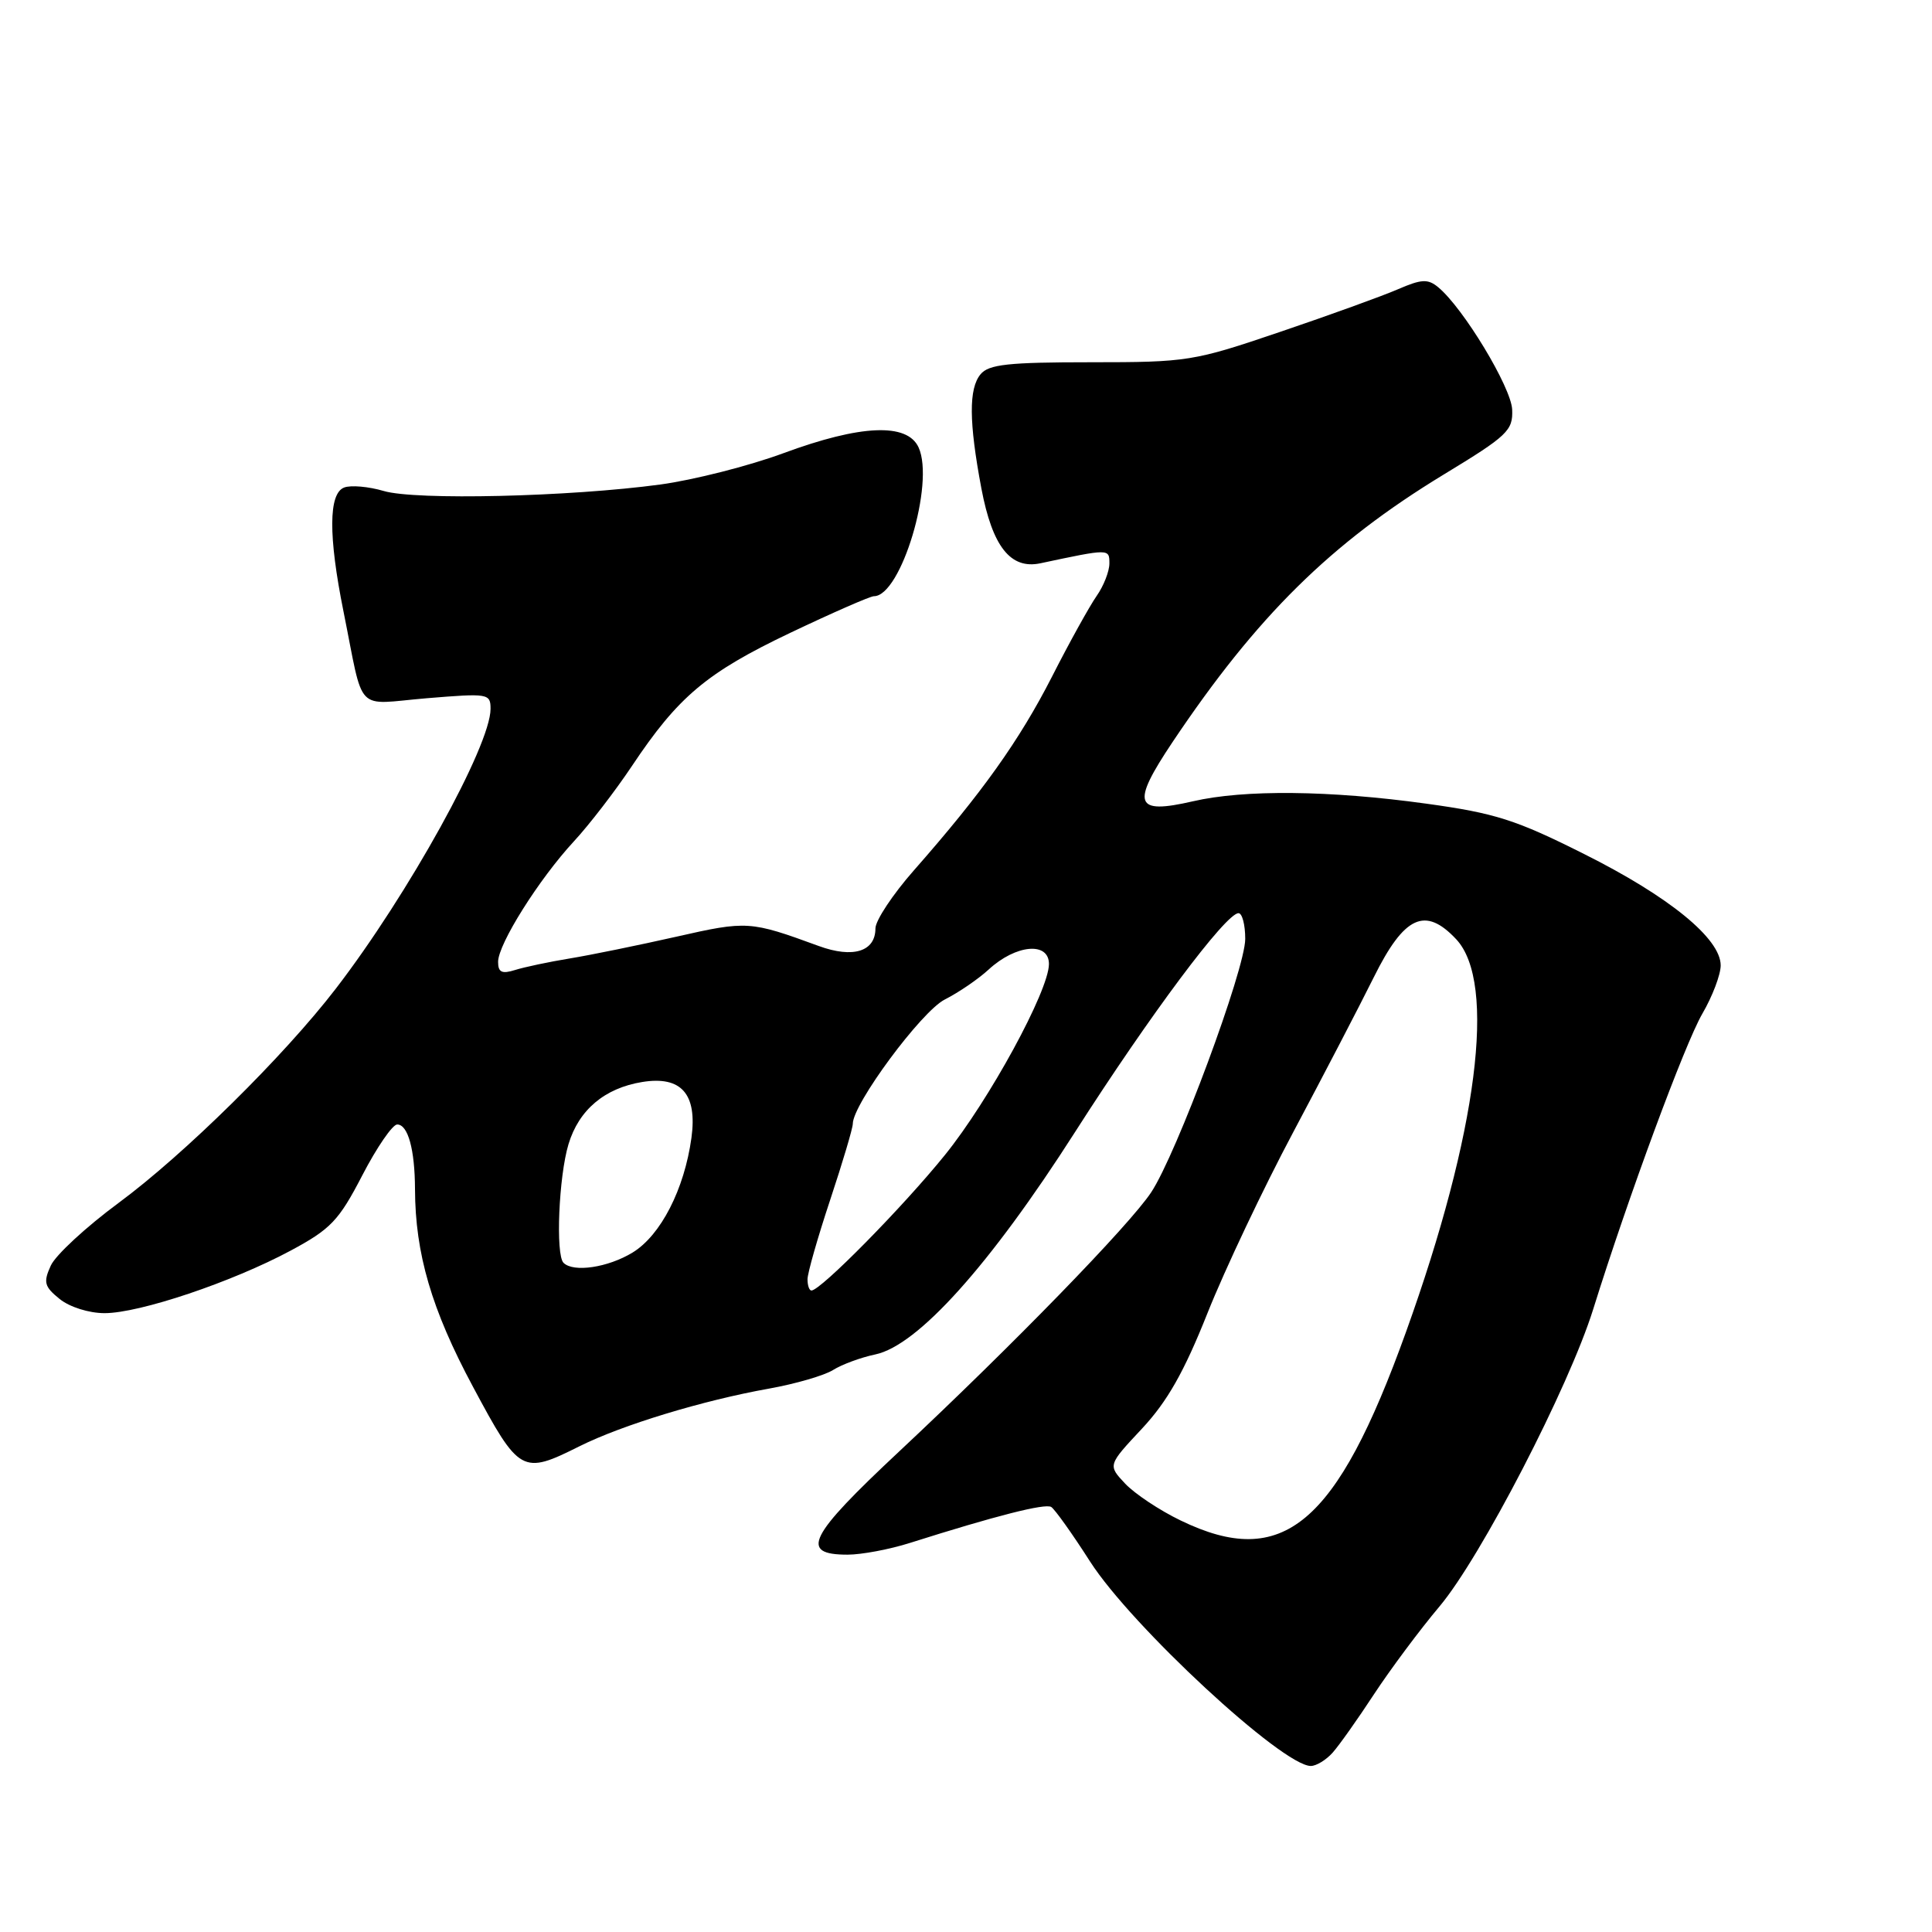 <?xml version="1.0" encoding="UTF-8" standalone="no"?>
<!DOCTYPE svg PUBLIC "-//W3C//DTD SVG 1.1//EN" "http://www.w3.org/Graphics/SVG/1.1/DTD/svg11.dtd" >
<svg xmlns="http://www.w3.org/2000/svg" xmlns:xlink="http://www.w3.org/1999/xlink" version="1.1" viewBox="0 0 256 256">
 <g >
 <path fill="currentColor"
d=" M 176.57 232.25 C 177.43 231.29 179.90 227.80 182.06 224.50 C 184.23 221.20 188.13 215.96 190.75 212.85 C 196.21 206.36 207.88 183.80 211.10 173.50 C 215.75 158.60 223.25 138.31 225.57 134.32 C 226.91 132.02 228.00 129.14 228.00 127.92 C 228.00 124.37 221.19 118.81 209.90 113.16 C 200.86 108.62 198.13 107.75 189.00 106.49 C 176.21 104.72 164.86 104.60 158.05 106.18 C 150.32 107.96 149.85 106.58 155.36 98.34 C 166.55 81.63 176.32 71.99 191.28 62.89 C 199.78 57.73 200.49 57.05 200.37 54.26 C 200.23 51.30 193.90 40.82 190.58 38.07 C 189.21 36.93 188.37 36.97 185.23 38.33 C 183.18 39.22 176.16 41.76 169.64 43.97 C 158.14 47.88 157.37 48.00 144.51 48.00 C 133.61 48.00 131.01 48.28 129.93 49.59 C 128.35 51.49 128.38 55.91 130.04 64.73 C 131.50 72.43 133.90 75.47 137.85 74.64 C 147.02 72.69 147.00 72.69 147.00 74.66 C 147.00 75.70 146.24 77.65 145.30 78.98 C 144.37 80.32 141.70 85.12 139.39 89.67 C 135.07 98.12 130.14 105.05 121.11 115.31 C 118.30 118.50 116.00 121.97 116.00 123.02 C 116.00 126.09 113.03 127.01 108.49 125.35 C 99.39 122.02 99.00 121.99 89.61 124.12 C 84.60 125.25 78.25 126.55 75.50 127.00 C 72.75 127.45 69.49 128.14 68.25 128.53 C 66.50 129.08 66.00 128.84 66.00 127.45 C 66.00 125.10 71.40 116.51 76.03 111.50 C 78.07 109.30 81.53 104.80 83.74 101.49 C 89.87 92.30 93.62 89.14 104.70 83.86 C 110.31 81.19 115.31 79.00 115.80 79.00 C 119.39 79.00 123.88 64.03 121.72 59.29 C 120.22 56.00 114.05 56.26 103.78 60.06 C 99.23 61.74 91.90 63.60 87.50 64.20 C 75.45 65.83 55.06 66.31 50.85 65.06 C 48.85 64.47 46.49 64.26 45.60 64.60 C 43.53 65.39 43.50 71.01 45.51 81.00 C 48.29 94.80 46.88 93.33 56.55 92.52 C 64.70 91.85 65.00 91.89 65.00 93.93 C 65.00 98.81 54.09 118.53 44.50 131.00 C 37.60 139.97 24.39 152.99 15.69 159.41 C 11.40 162.58 7.36 166.31 6.73 167.70 C 5.72 169.91 5.87 170.48 7.90 172.12 C 9.22 173.19 11.79 174.00 13.86 174.00 C 18.49 174.00 30.75 169.88 38.50 165.72 C 43.83 162.86 44.89 161.75 48.00 155.75 C 49.92 152.04 52.01 149.00 52.63 149.00 C 54.06 149.00 54.97 152.31 54.99 157.57 C 55.02 166.12 57.18 173.51 62.67 183.75 C 68.82 195.24 69.18 195.44 76.78 191.64 C 82.45 188.81 93.14 185.56 101.89 184.00 C 105.41 183.37 109.23 182.26 110.39 181.53 C 111.55 180.80 114.07 179.87 115.98 179.47 C 121.61 178.29 131.17 167.65 142.45 150.00 C 152.36 134.50 162.44 121.00 164.11 121.00 C 164.60 121.00 165.00 122.54 165.00 124.41 C 165.00 128.42 155.90 152.93 152.53 158.00 C 149.64 162.36 134.12 178.31 119.14 192.33 C 107.09 203.60 105.89 206.00 112.31 206.00 C 114.16 206.00 117.89 205.30 120.59 204.44 C 131.92 200.85 138.48 199.18 139.29 199.68 C 139.76 199.97 142.08 203.22 144.44 206.91 C 149.92 215.46 169.94 234.00 173.69 234.00 C 174.41 234.00 175.71 233.21 176.57 232.25 Z  M 156.44 201.47 C 153.65 200.13 150.34 197.92 149.08 196.58 C 146.79 194.14 146.79 194.14 151.31 189.31 C 154.67 185.71 156.89 181.81 160.00 173.99 C 162.30 168.22 167.41 157.43 171.37 150.00 C 175.32 142.57 180.12 133.35 182.03 129.50 C 186.07 121.35 188.84 120.07 192.95 124.45 C 198.34 130.19 195.80 150.11 186.30 176.50 C 177.09 202.10 169.99 208.04 156.44 201.47 Z  M 107.00 169.51 C 107.00 168.70 108.35 163.97 110.00 159.00 C 111.65 154.03 113.00 149.49 113.00 148.91 C 113.00 146.29 122.10 134.00 125.19 132.44 C 127.01 131.52 129.62 129.74 131.00 128.47 C 134.61 125.14 139.01 124.75 138.99 127.75 C 138.97 131.29 131.07 145.79 125.21 153.04 C 119.66 159.91 108.74 171.00 107.52 171.00 C 107.23 171.00 107.00 170.33 107.00 169.51 Z  M 74.67 167.33 C 73.60 166.27 74.04 155.87 75.33 151.61 C 76.70 147.06 80.12 144.18 85.10 143.37 C 90.28 142.53 92.41 144.96 91.62 150.77 C 90.68 157.59 87.55 163.69 83.82 165.97 C 80.55 167.96 75.98 168.64 74.67 167.33 Z "/>
</g>
</svg>